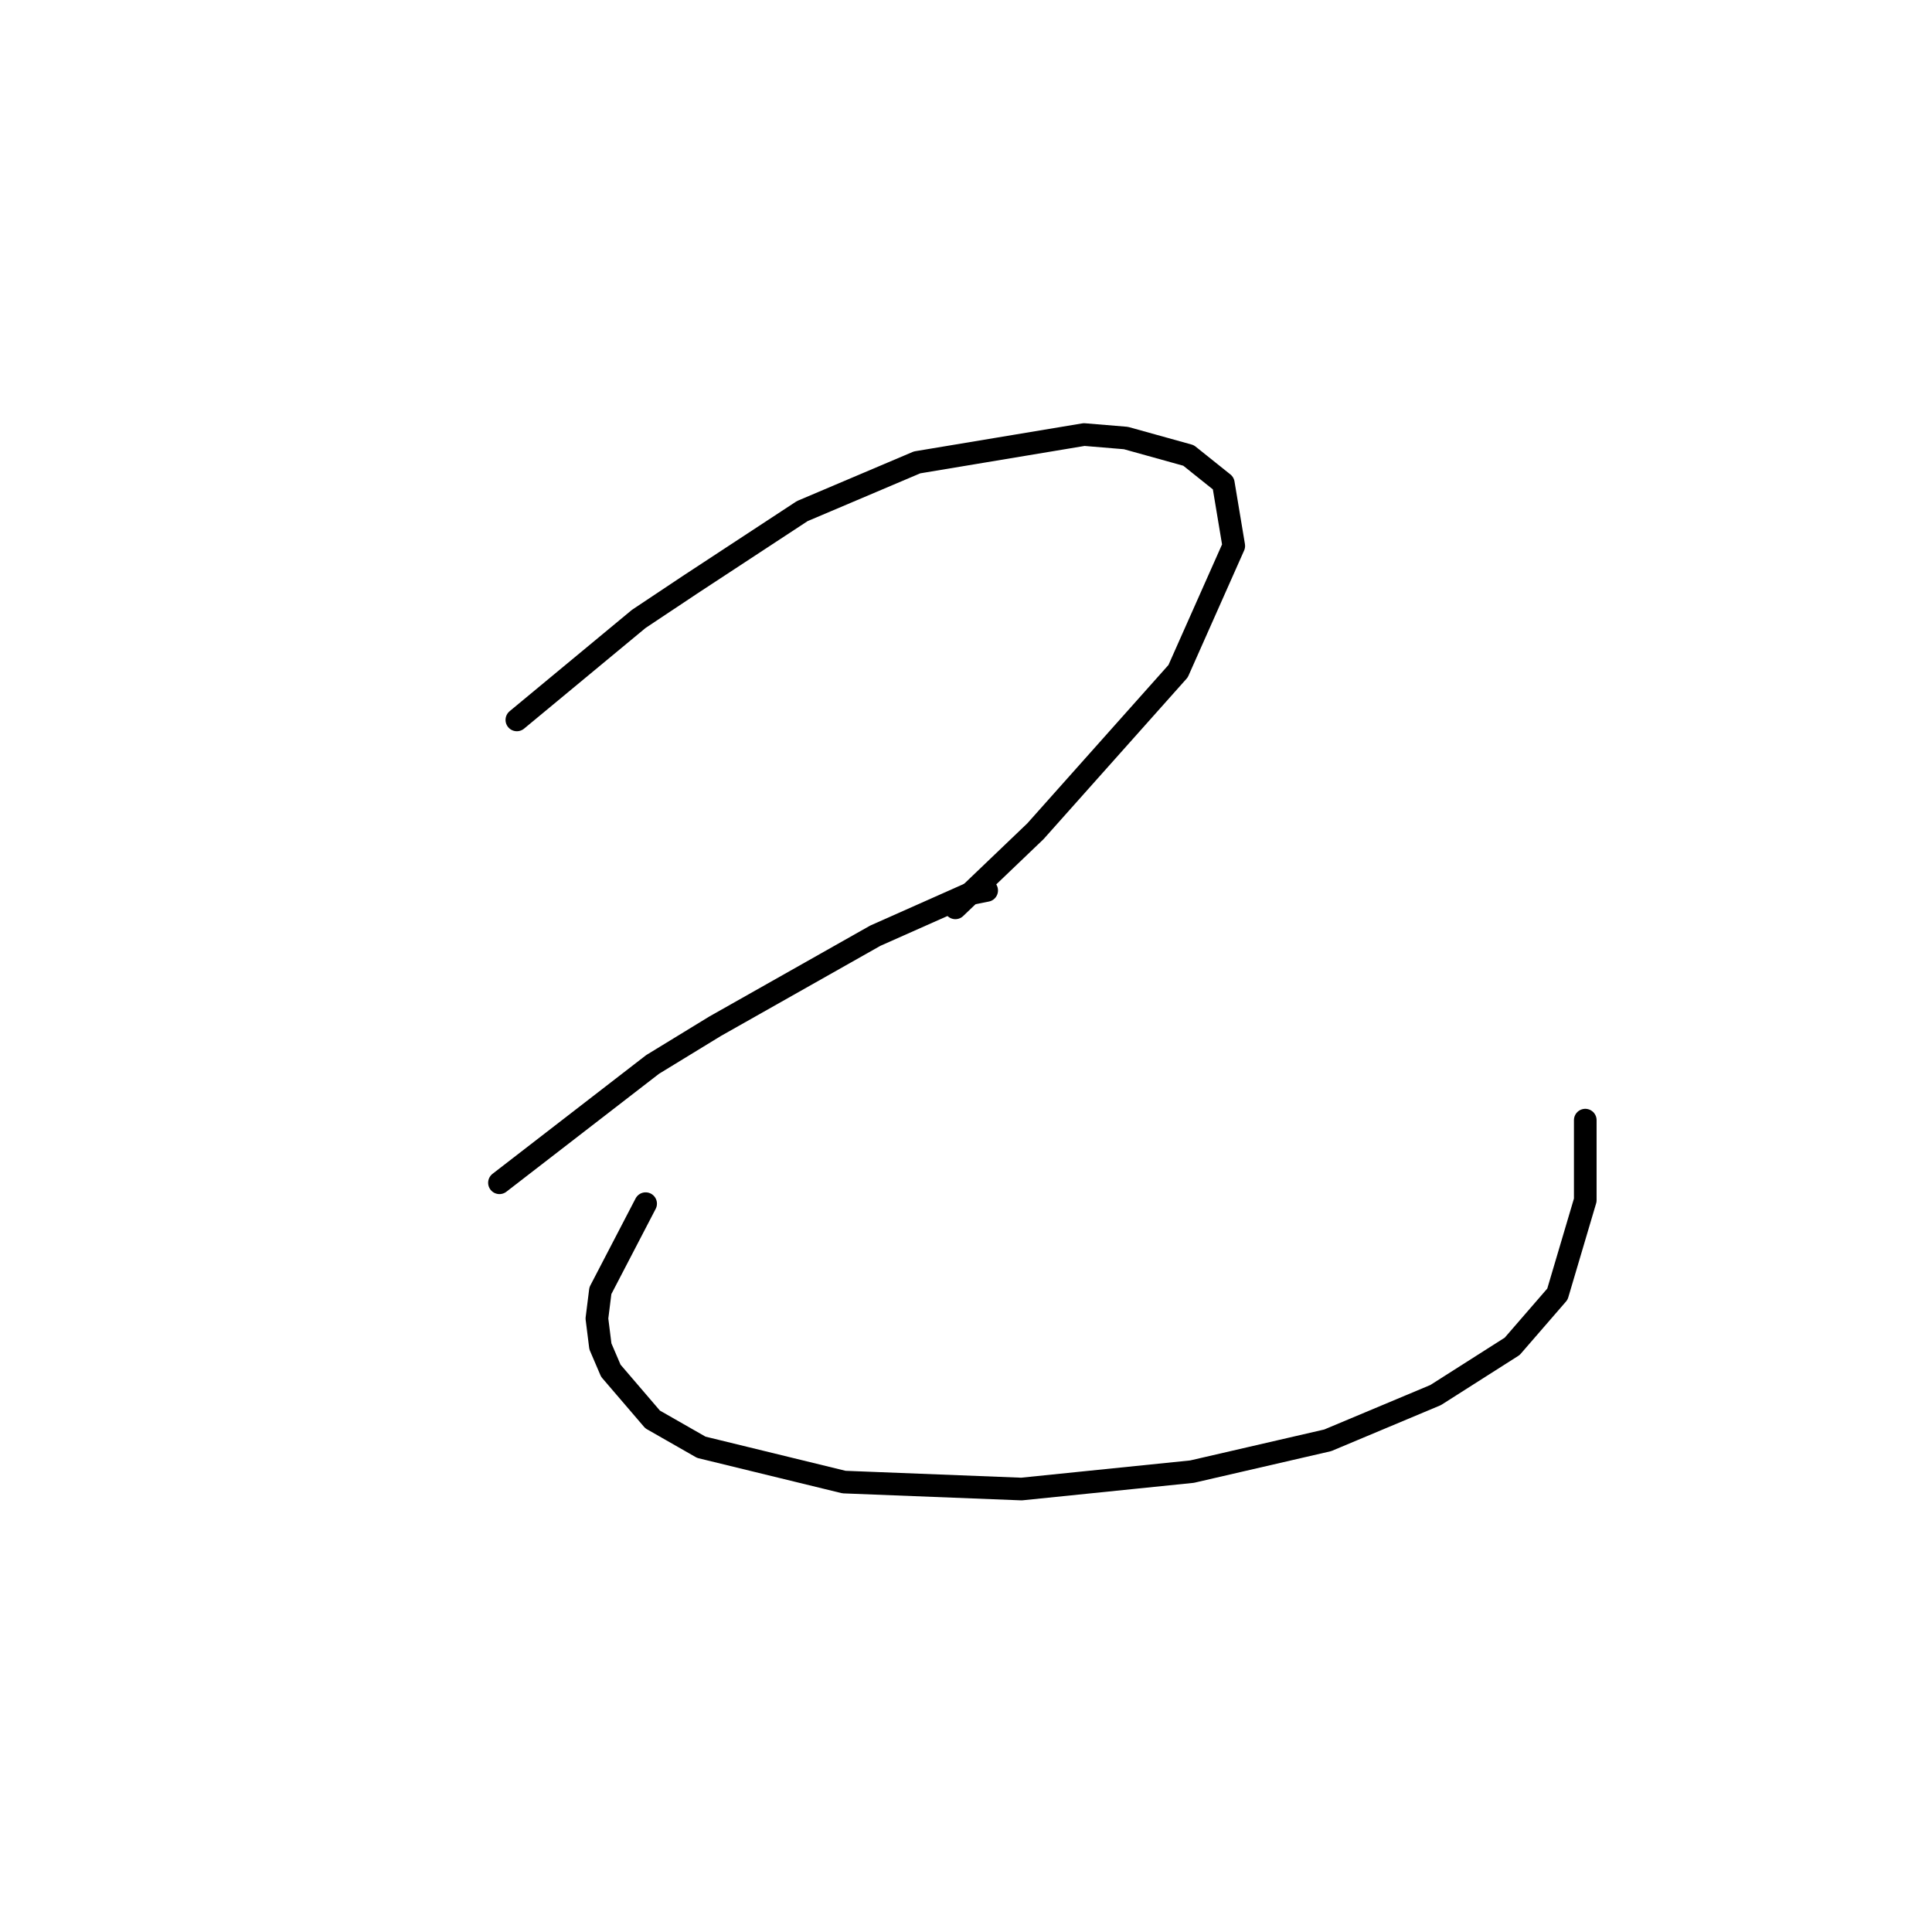 <?xml version="1.0" standalone="no"?>
    <svg width="256" height="256" xmlns="http://www.w3.org/2000/svg" version="1.1">
    <polyline stroke="black" stroke-width="3" stroke-linecap="round" fill="transparent" stroke-linejoin="round" points="68.486 95.393 84.626 82.02 91.543 77.409 106.3 67.725 121.517 61.269 143.652 57.58 149.186 58.041 157.486 60.347 162.097 64.036 163.481 72.336 156.103 88.937 137.196 110.15 126.59 120.295 126.59 120.295 " />
        <polyline stroke="black" stroke-width="3" stroke-linecap="round" fill="transparent" stroke-linejoin="round" points="66.181 156.724 86.471 141.046 94.771 135.973 115.984 123.984 128.434 118.45 130.74 117.989 130.74 117.989 " />
        <polyline stroke="black" stroke-width="3" stroke-linecap="round" fill="transparent" stroke-linejoin="round" points="85.549 159.491 79.554 171.02 79.093 174.709 79.554 178.398 80.937 181.626 86.471 188.082 92.927 191.771 111.833 196.382 135.352 197.305 157.947 194.999 175.932 190.849 190.227 184.854 200.372 178.398 206.367 171.481 210.056 159.03 210.056 148.424 210.056 148.424 " />
        </svg>